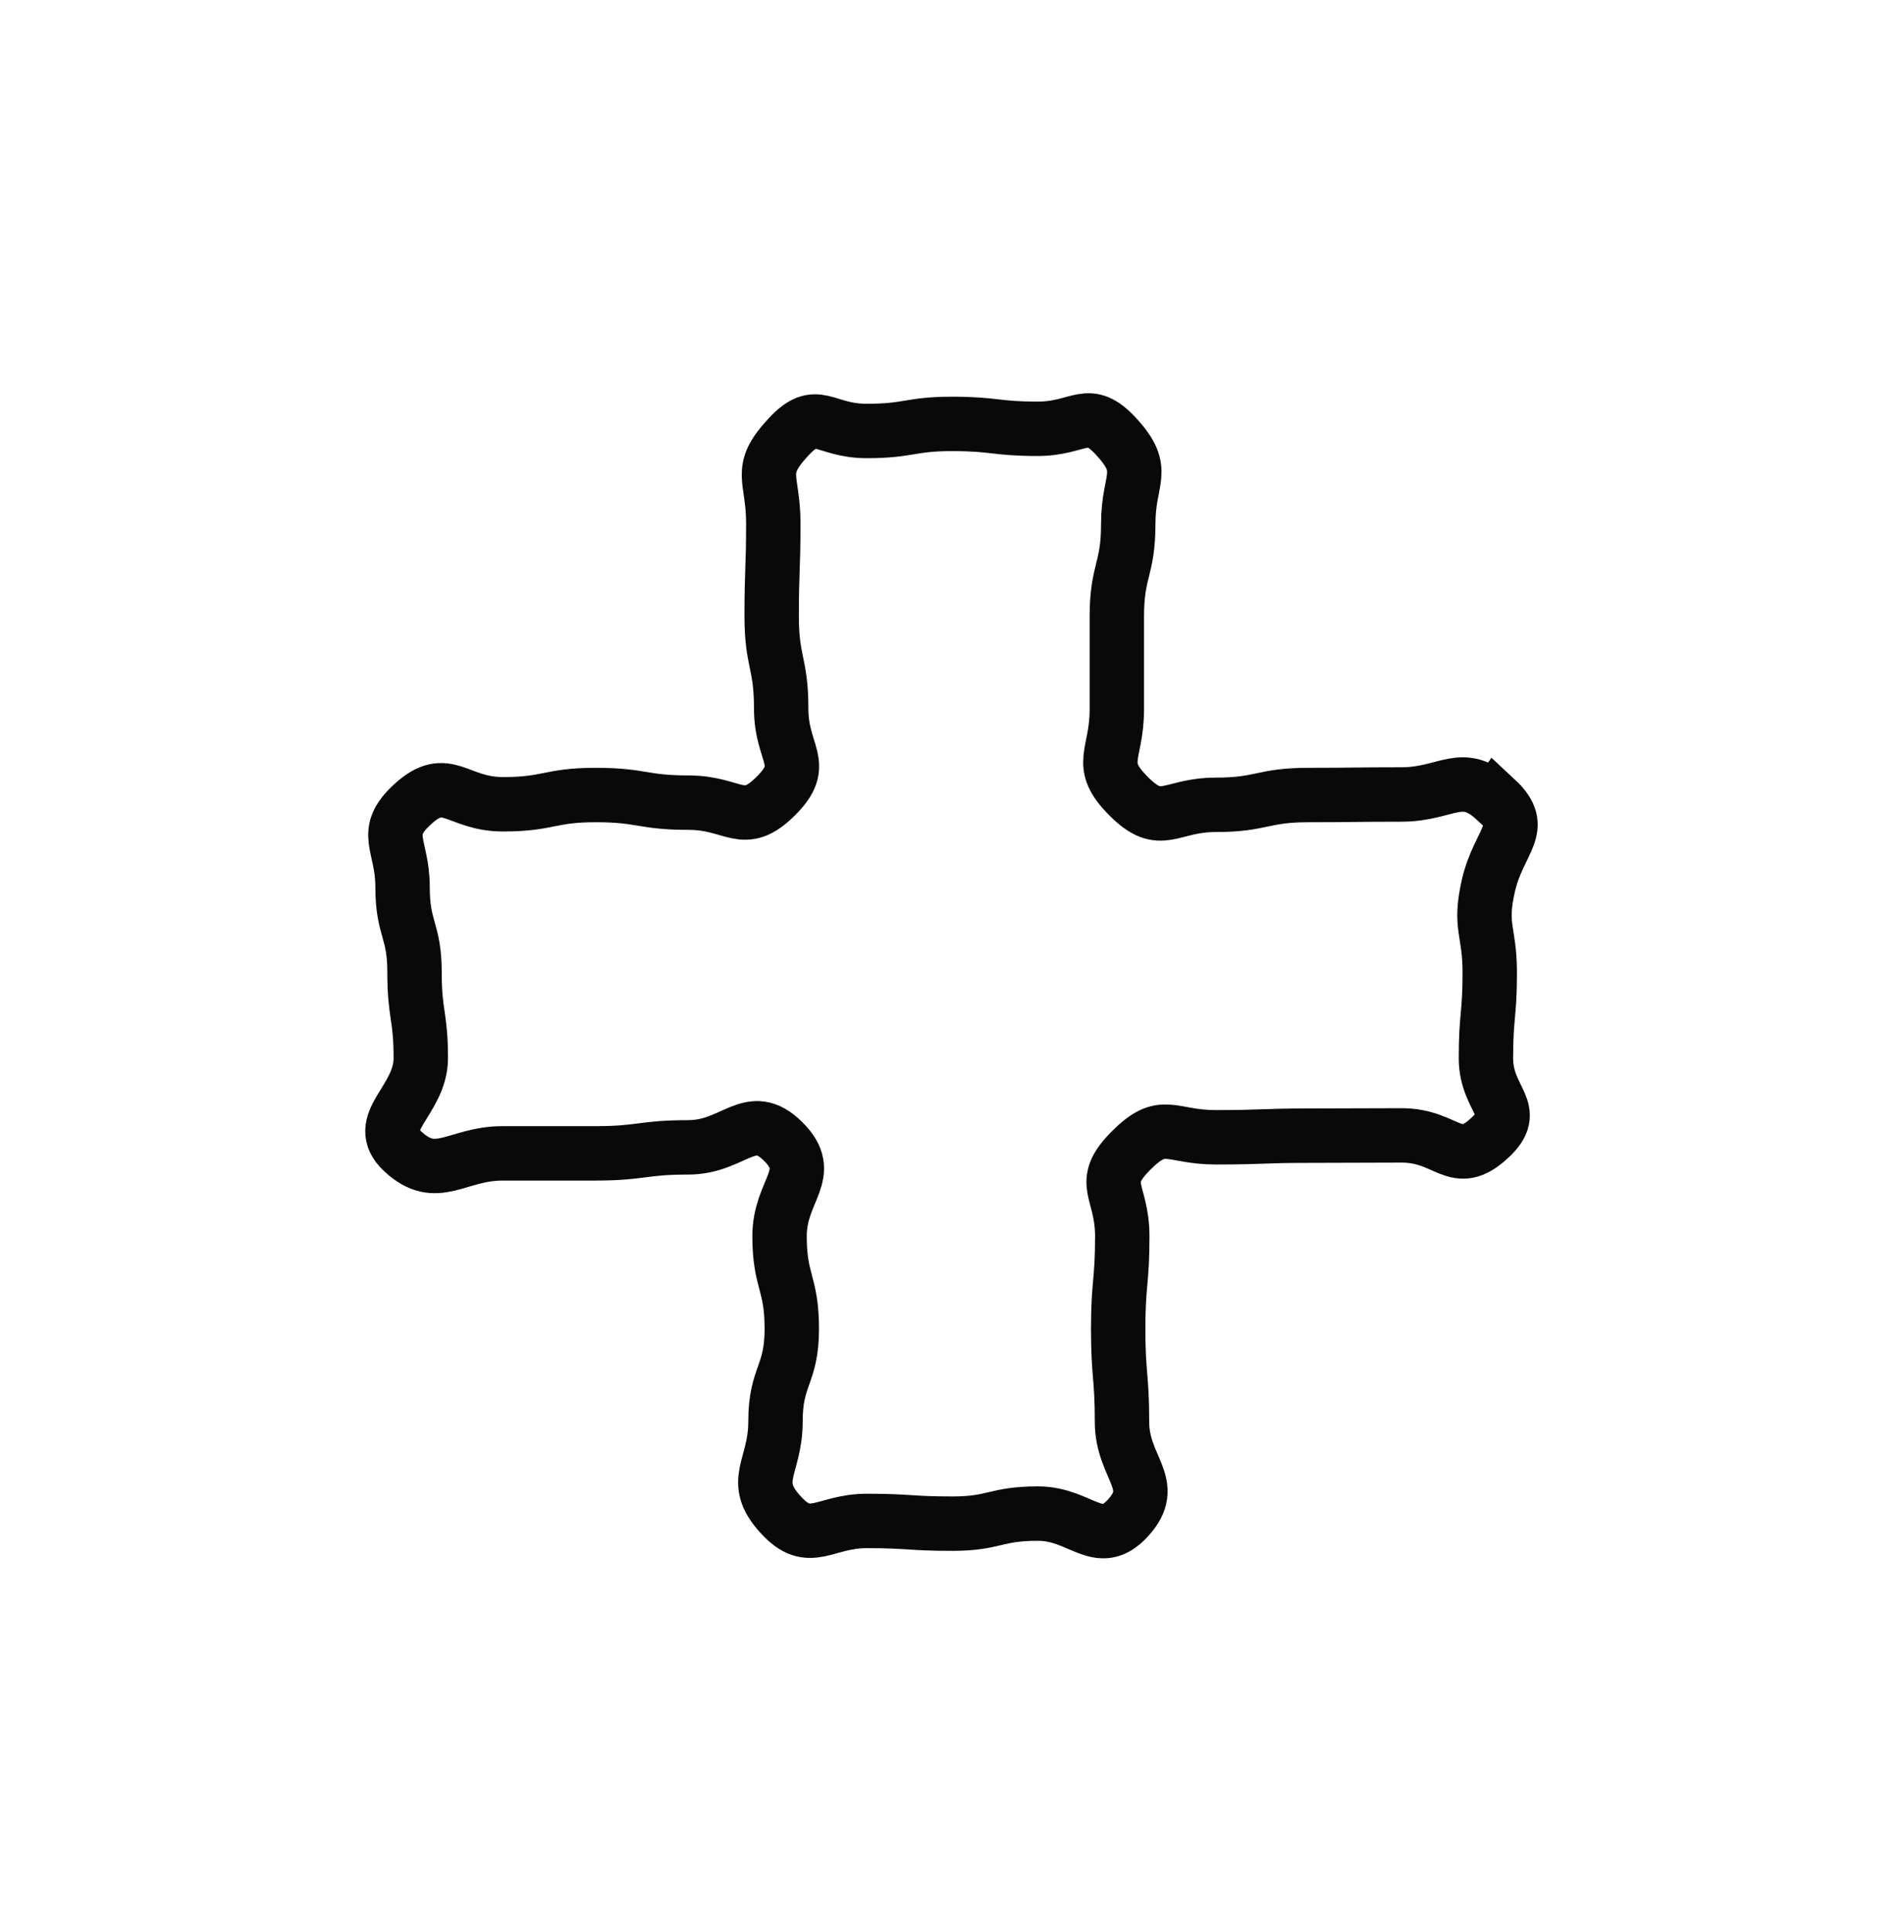 <svg width="70" height="71" viewBox="0 0 70 71" fill="none" xmlns="http://www.w3.org/2000/svg">
<path d="M54.99 29.41C53.74 28.25 53.22 29.2 51.52 29.2C49.82 29.2 49.82 29.22 48.11 29.22C46.4 29.22 46.4 29.58 44.7 29.58C43 29.58 42.7 30.47 41.5 29.27C40.3 28.07 41.06 27.78 41.06 26.07C41.06 24.36 41.06 24.37 41.06 22.66C41.06 20.95 41.48 20.95 41.48 19.25C41.48 17.55 42.2 17.32 41.05 16.06C39.99 14.9 39.72 15.76 38.15 15.76C36.58 15.76 36.58 15.58 35.01 15.58C33.44 15.58 33.44 15.84 31.86 15.84C30.28 15.84 30.04 14.92 28.98 16.07C27.82 17.32 28.43 17.53 28.43 19.23C28.43 20.93 28.37 20.93 28.37 22.64C28.37 24.35 28.72 24.35 28.72 26.05C28.72 27.75 29.73 28.06 28.52 29.26C27.31 30.46 27.01 29.5 25.31 29.5C23.61 29.5 23.61 29.22 21.9 29.22C20.19 29.22 20.19 29.56 18.49 29.56C16.79 29.56 16.43 28.4 15.17 29.56C14.01 30.62 14.8 31.03 14.8 32.6C14.8 34.17 15.24 34.17 15.24 35.74C15.24 37.31 15.47 37.31 15.47 38.89C15.47 40.47 13.66 41.25 14.81 42.32C16.06 43.48 16.78 42.39 18.48 42.39C20.18 42.39 20.18 42.39 21.89 42.39C23.6 42.39 23.6 42.17 25.3 42.17C27 42.17 27.58 40.75 28.79 41.95C30 43.15 28.66 43.73 28.66 45.43C28.66 47.13 29.11 47.13 29.11 48.84C29.11 50.55 28.51 50.55 28.51 52.25C28.51 53.95 27.55 54.42 28.71 55.68C29.77 56.84 30.3 55.9 31.87 55.9C33.44 55.9 33.44 56 35.01 56C36.58 56 36.58 55.63 38.16 55.63C39.74 55.63 40.39 56.96 41.46 55.8C42.62 54.55 41.25 53.96 41.25 52.26C41.25 50.56 41.11 50.56 41.11 48.85C41.11 47.14 41.26 47.14 41.26 45.44C41.26 43.74 40.37 43.51 41.57 42.3C42.77 41.09 43 41.8 44.71 41.8C46.42 41.8 46.41 41.74 48.12 41.74C49.83 41.74 49.83 41.73 51.53 41.73C53.23 41.73 53.51 42.99 54.76 41.83C55.92 40.77 54.63 40.46 54.63 38.89C54.63 37.32 54.77 37.32 54.77 35.75C54.77 34.18 54.37 34.09 54.72 32.55C55.11 30.87 56.16 30.45 55.01 29.38L54.99 29.41Z" stroke="#090909" stroke-width="2" stroke-miterlimit="10"/>
</svg>
